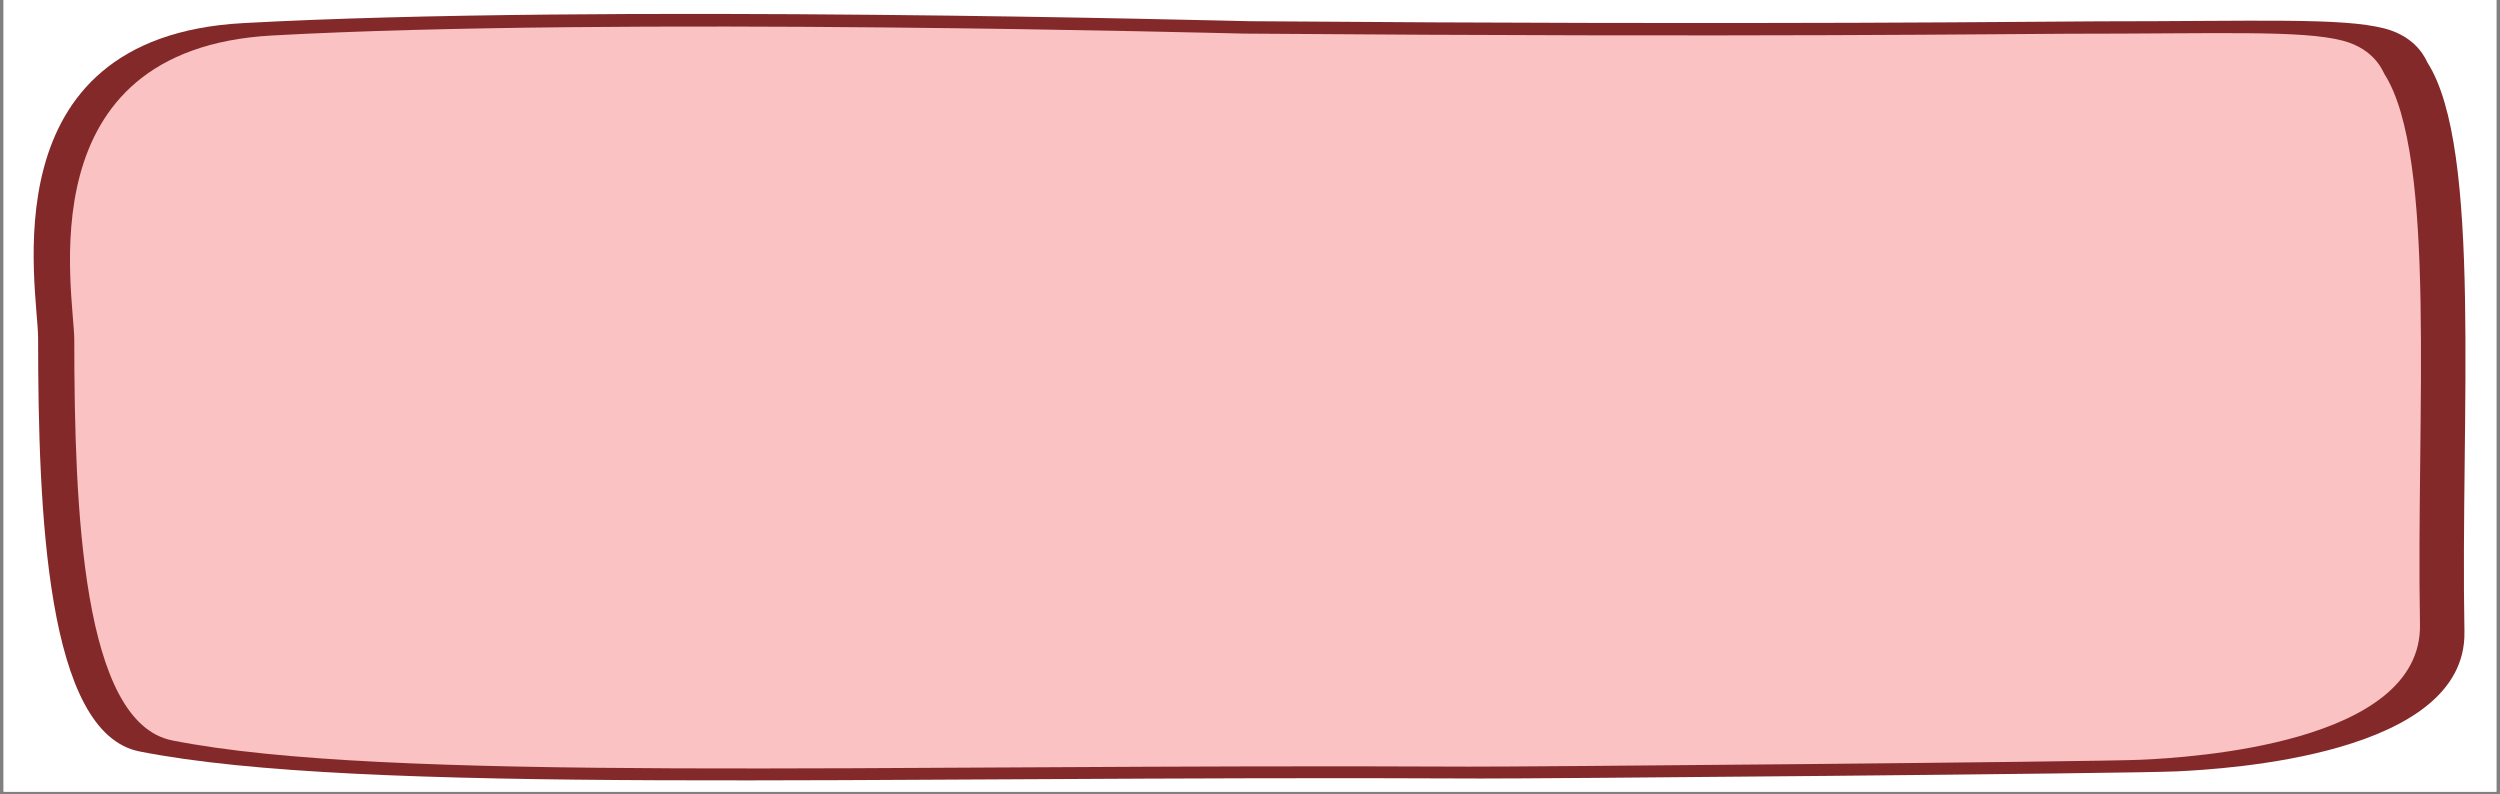 <svg xmlns="http://www.w3.org/2000/svg" xmlns:xlink="http://www.w3.org/1999/xlink" width="1080" zoomAndPan="magnify" viewBox="0 0 810 257.25" height="343" preserveAspectRatio="xMidYMid meet" version="1.0"><rect x="0" y="0" width="810" height="257.25" fill="#808080" stroke="none"/><defs><clipPath id="id1"><path d="M 1.176 0 L 808.82 0 L 808.82 256.504 L 1.176 256.504 Z M 1.176 0 " clip-rule="nonzero"/></clipPath></defs><g clip-path="url(#id1)"><path fill="#ffffff" d="M 1.176 0 L 808.824 0 L 808.824 256.504 L 1.176 256.504 Z M 1.176 0 " fill-opacity="1" fill-rule="nonzero"/><path fill="#ffffff" d="M 1.176 0 L 808.824 0 L 808.824 256.504 L 1.176 256.504 Z M 1.176 0 " fill-opacity="1" fill-rule="nonzero"/></g><path fill="#842929" d="M 680.191 6.91 C 731.961 6.91 758.809 5.66 772.566 9.219 C 783.445 12.035 786.145 19.734 786.512 20.309 C 804.277 48.039 797.168 134.852 798.48 204.652 C 799.23 244.66 721.379 249.172 705.094 249.93 C 689.328 250.66 495.5 252.316 479.723 252.238 C 278.93 251.246 116.766 257.672 45.172 243.461 C 15.008 237.473 12.375 166.047 12.344 109.379 C 12.332 93.695 -4.707 12.082 78.684 7.492 C 193.555 1.172 400.289 6.832 404.66 6.867 C 576.305 8.191 664.023 6.91 680.191 6.91 Z M 680.191 6.91 " fill-opacity="1" fill-rule="evenodd"/><path fill="#fac2c2" d="M 669.719 10.934 C 719.77 10.934 745.723 9.723 759.023 13.168 C 769.539 15.891 772.148 23.348 772.504 23.902 C 789.68 50.738 782.809 134.77 784.074 202.332 C 784.801 241.059 709.535 245.426 693.793 246.156 C 678.551 246.863 491.164 248.469 475.914 248.391 C 281.793 247.434 125.02 253.652 55.801 239.895 C 26.641 234.102 24.098 164.965 24.066 110.117 C 24.059 94.934 7.582 15.938 88.199 11.496 C 199.254 5.379 399.117 10.855 403.344 10.891 C 569.285 12.172 654.09 10.934 669.715 10.934 Z M 669.719 10.934 " fill-opacity="1" fill-rule="evenodd"/></svg>